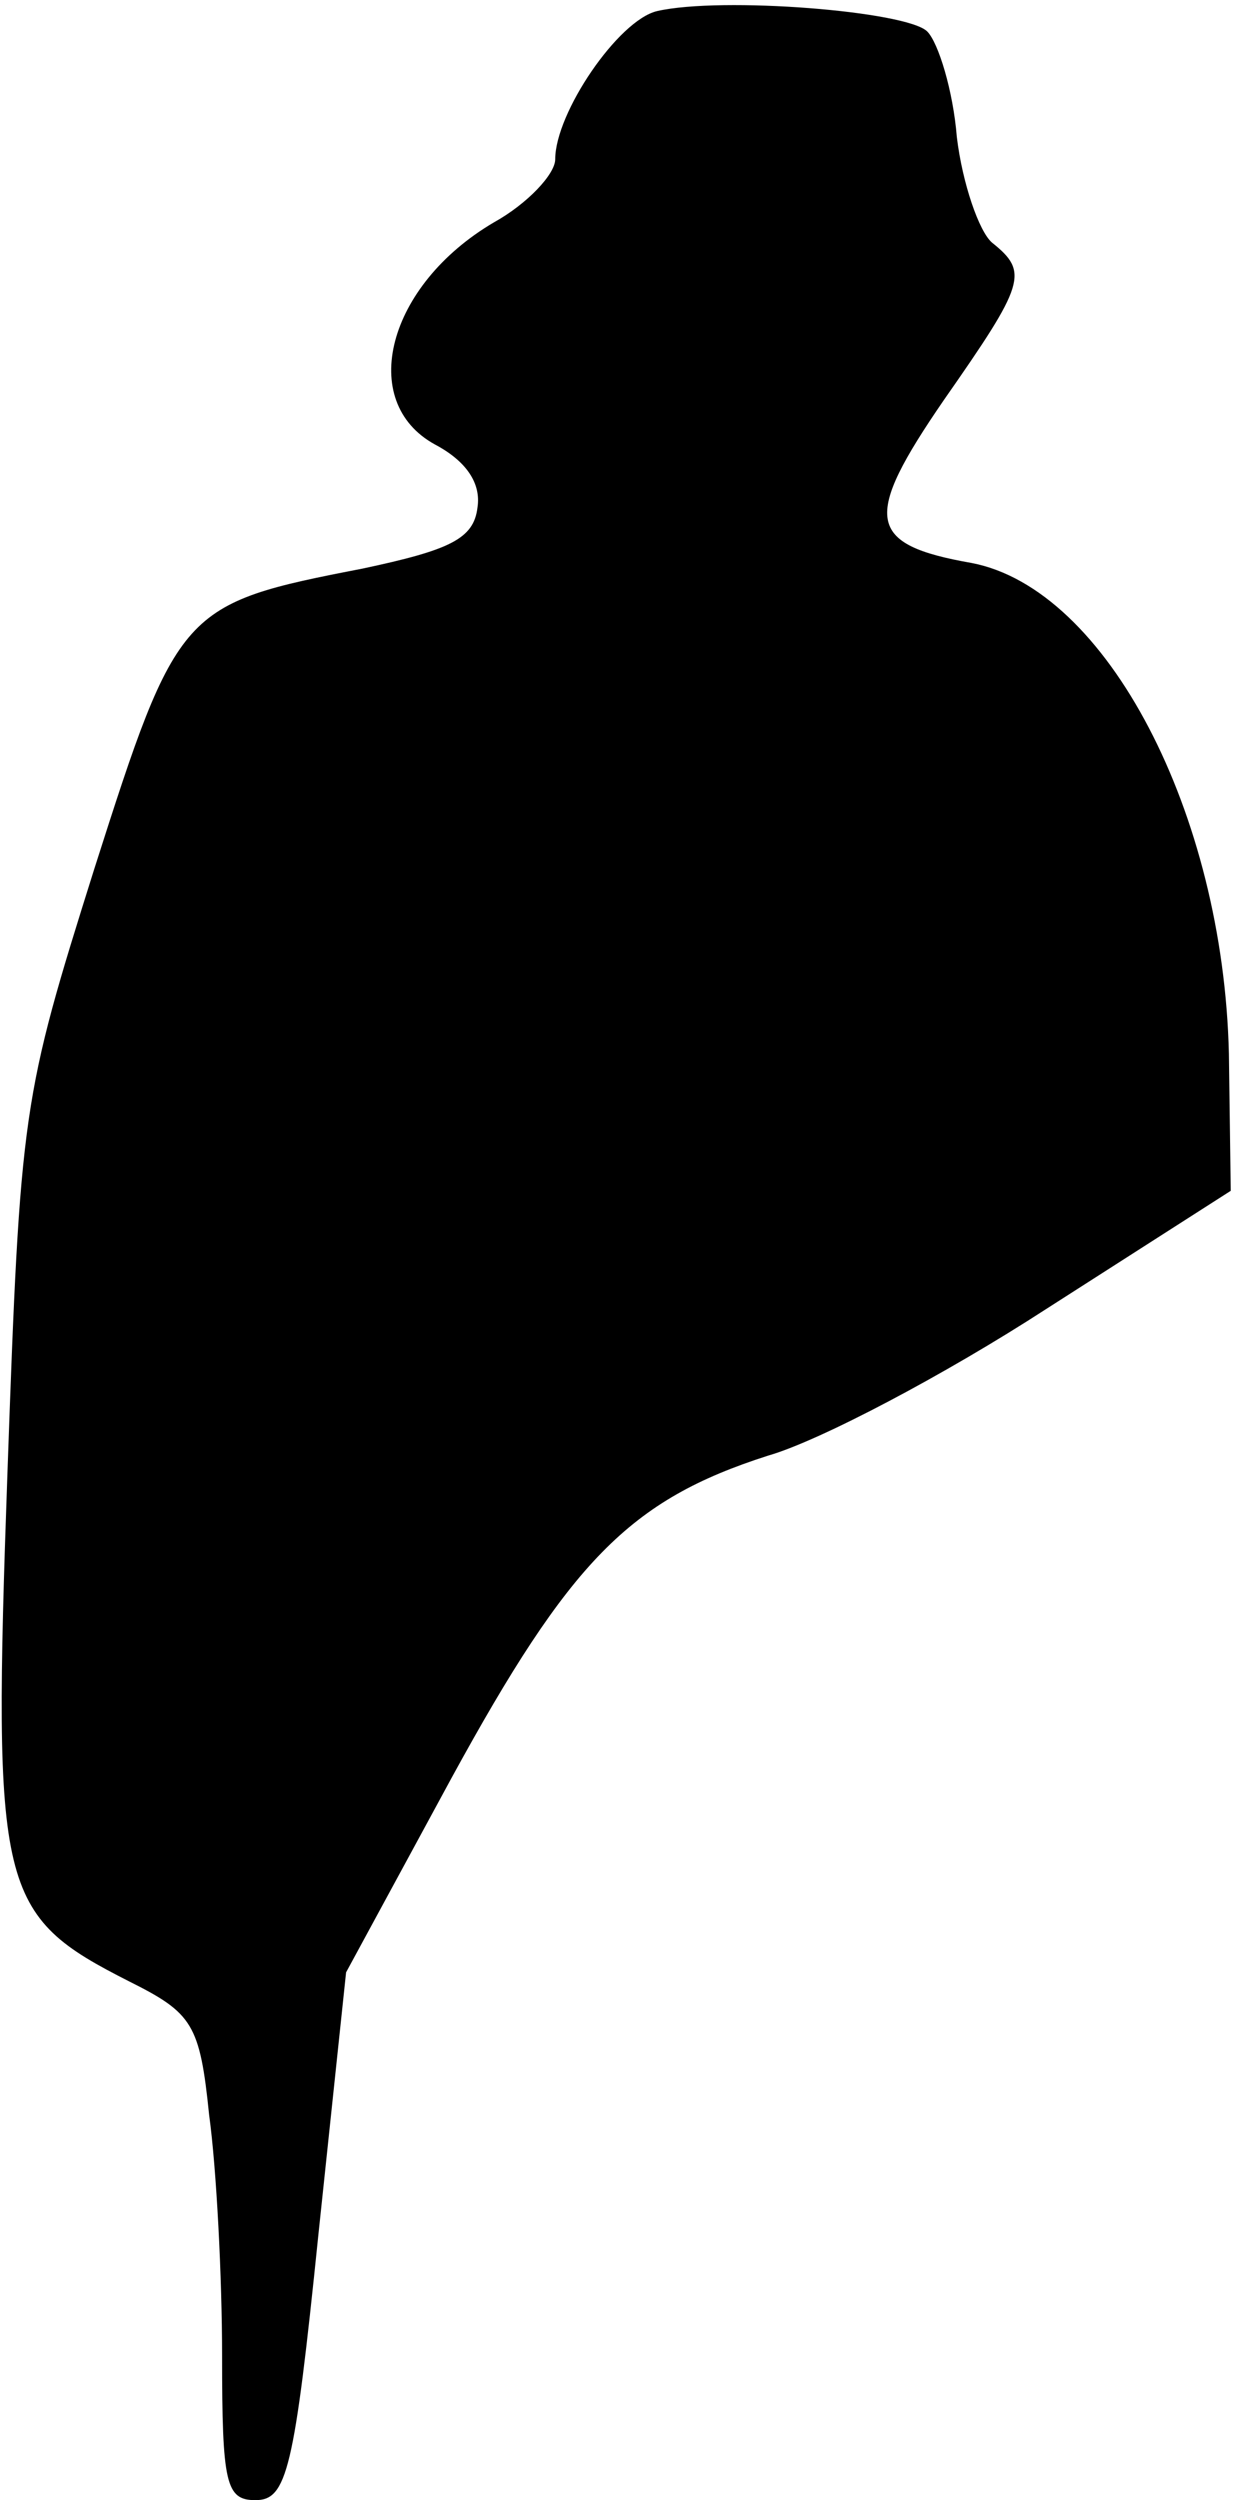 <?xml version="1.0" standalone="no"?>
<!DOCTYPE svg PUBLIC "-//W3C//DTD SVG 20010904//EN"
 "http://www.w3.org/TR/2001/REC-SVG-20010904/DTD/svg10.dtd">
<svg version="1.0" xmlns="http://www.w3.org/2000/svg"
 width="67pt" height="135pt" viewBox="0 0 67 135"
 preserveAspectRatio="xMidYMid meet">
<g transform="translate(0,135) scale(0.1,-0.1)"
fill="#000000" stroke="none">
<path fill="#000000" stroke="none" d="M355 1344 c-21 -5 -55 -55 -55 -80 0
-8 -15 -24 -33 -34 -58 -34 -74 -97 -32 -120 17 -9 25 -21 23 -34 -2 -17 -15
-23 -62 -33 -98 -19 -100 -21 -145 -162 -39 -124 -40 -129 -47 -327 -8 -226
-5 -238 66 -274 34 -17 38 -23 43 -72 4 -29 7 -88 7 -130 0 -69 2 -78 18 -78
17 0 21 16 34 143 l15 142 57 105 c64 117 96 150 171 174 28 8 96 44 150 79
l100 64 -1 74 c-3 130 -66 251 -139 265 -57 10 -59 24 -15 88 44 63 46 69 26
85 -7 6 -16 32 -19 57 -2 25 -10 51 -16 57 -11 11 -111 19 -146 11z"/>
</g>
</svg>
